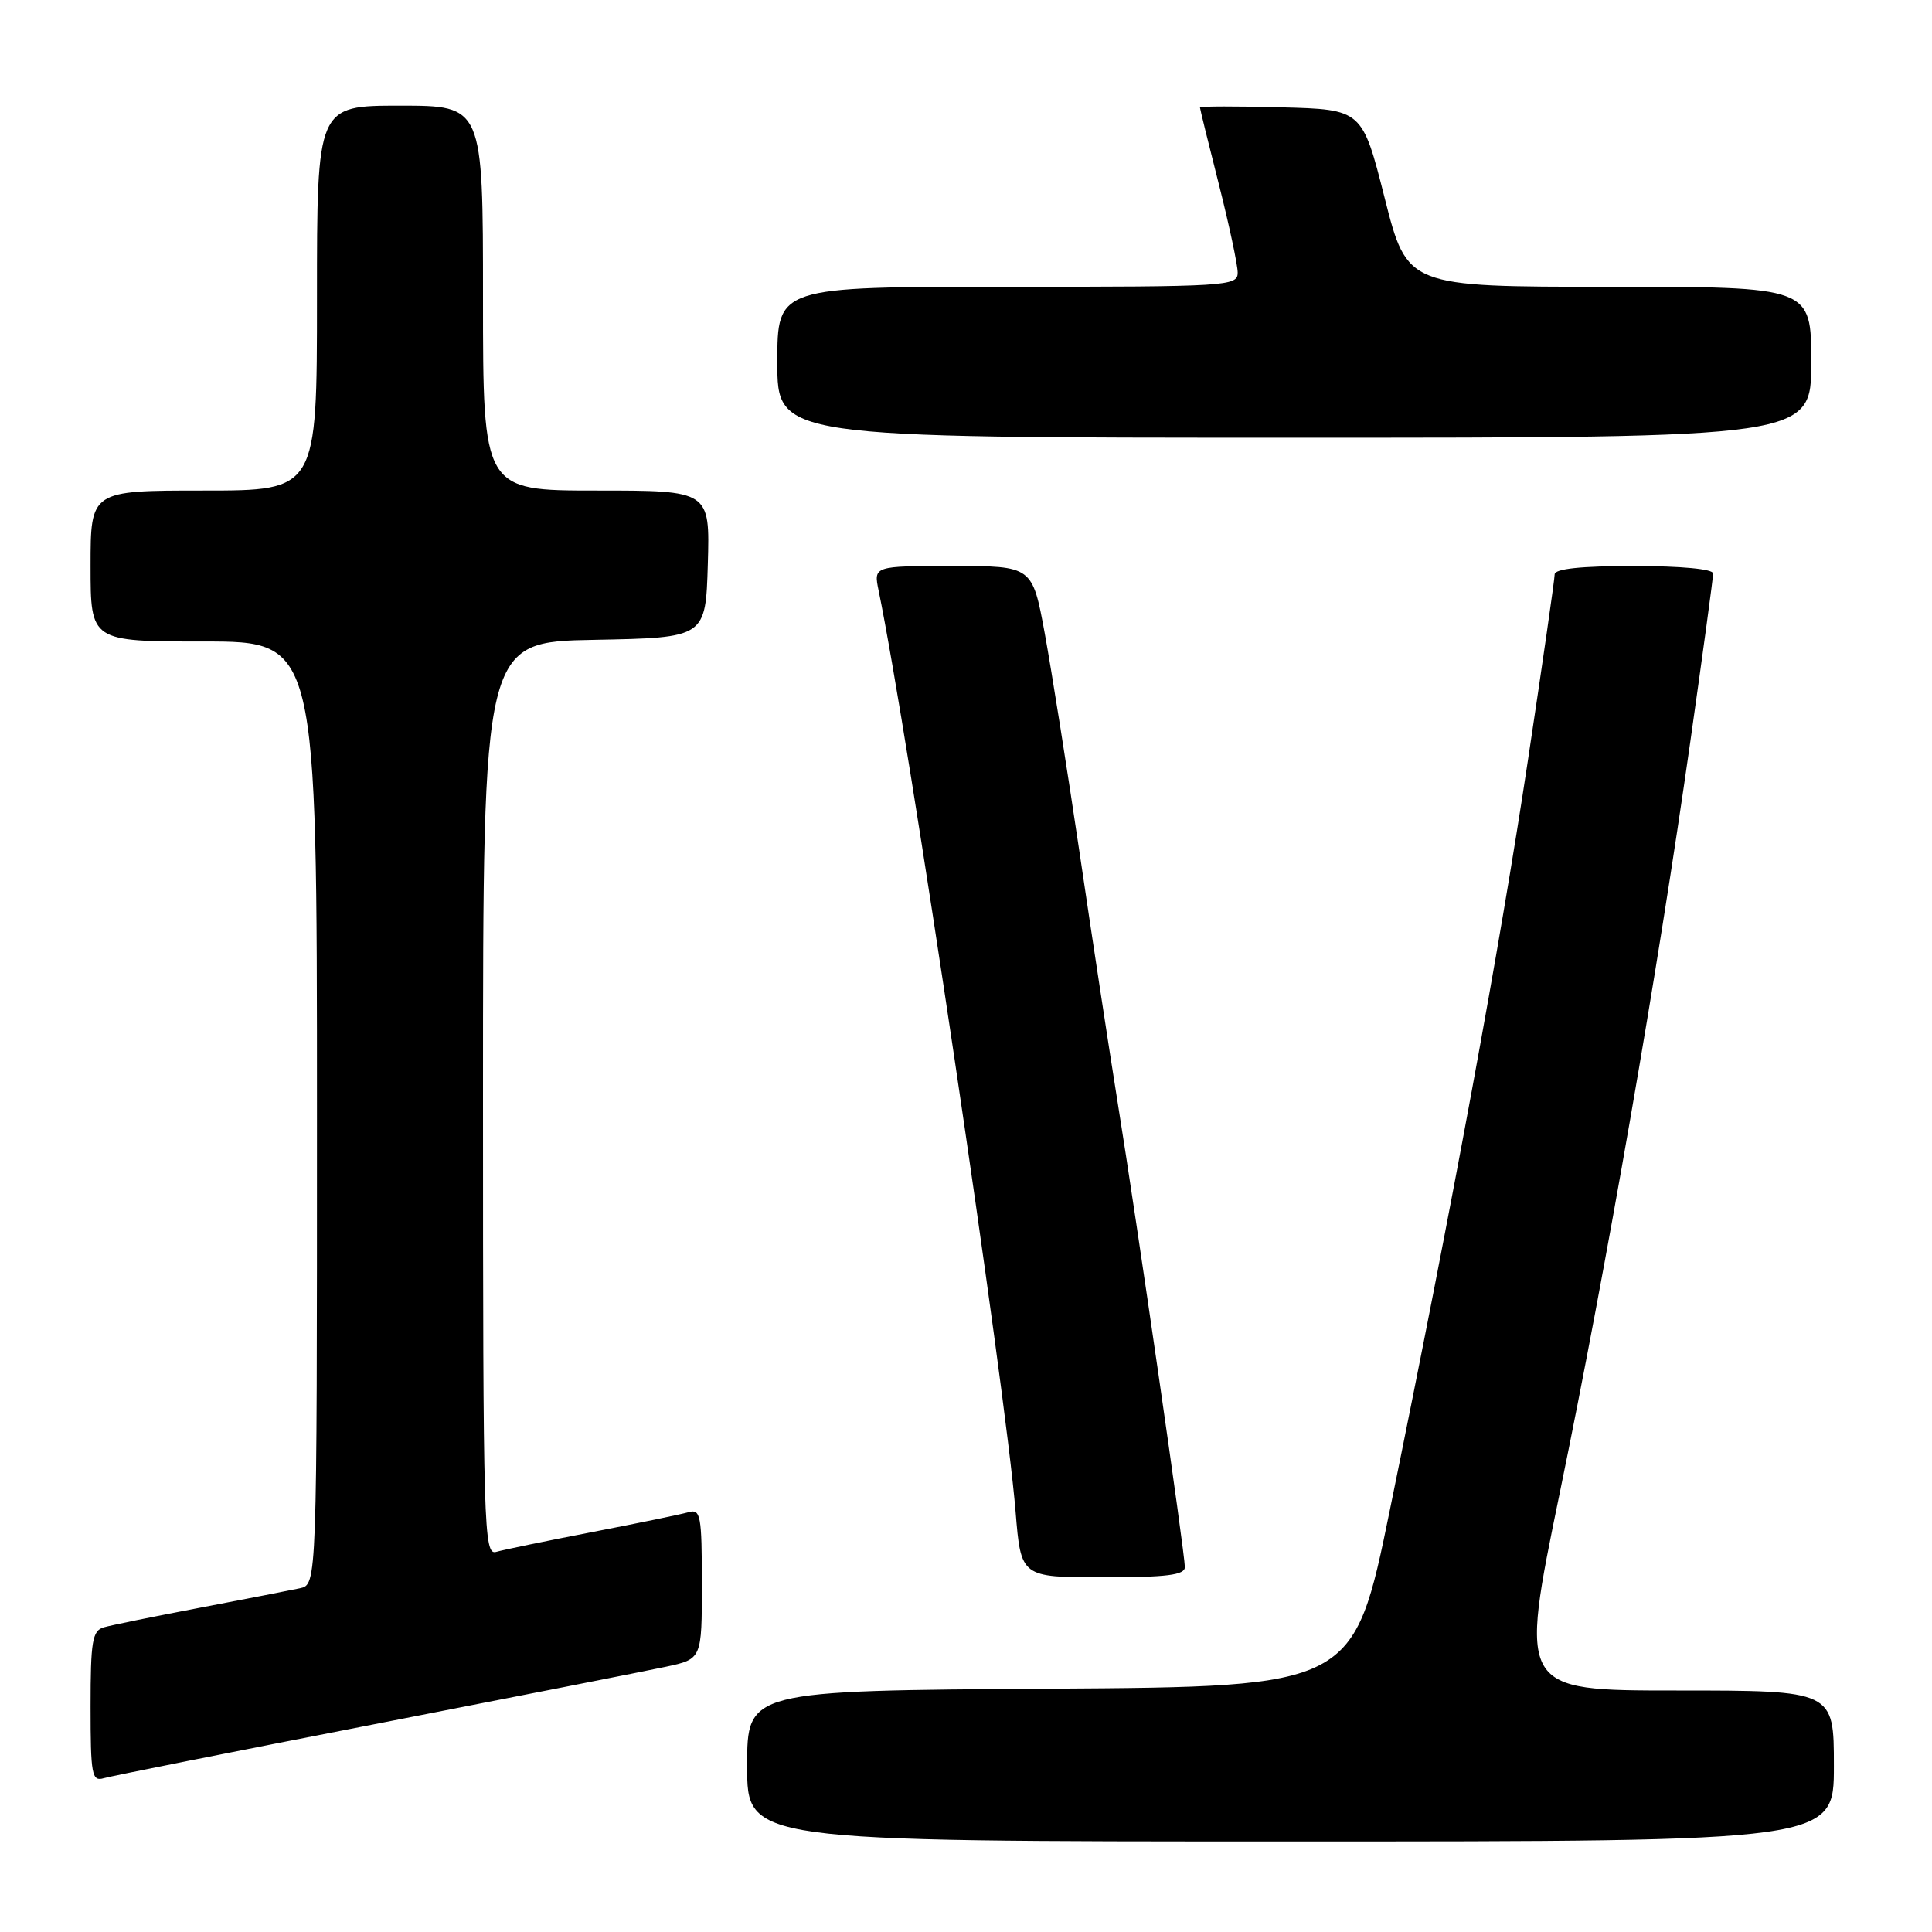 <?xml version="1.0" encoding="UTF-8" standalone="no"?>
<!DOCTYPE svg PUBLIC "-//W3C//DTD SVG 1.1//EN" "http://www.w3.org/Graphics/SVG/1.1/DTD/svg11.dtd" >
<svg xmlns="http://www.w3.org/2000/svg" xmlns:xlink="http://www.w3.org/1999/xlink" version="1.1" viewBox="0 0 256 256">
 <g >
 <path fill="currentColor"
d=" M 243.00 234.00 C 243.00 224.00 243.00 224.00 222.14 224.00 C 201.28 224.00 201.28 224.00 206.69 197.75 C 212.90 167.60 219.62 128.95 223.98 98.24 C 225.64 86.55 227.00 76.54 227.00 75.99 C 227.00 75.40 222.77 75.00 216.50 75.00 C 209.45 75.00 206.00 75.37 206.00 76.11 C 206.00 76.73 204.40 87.86 202.44 100.86 C 198.75 125.41 192.44 159.65 184.18 200.00 C 179.37 223.50 179.37 223.50 139.19 223.76 C 99.00 224.02 99.00 224.02 99.00 234.01 C 99.00 244.00 99.00 244.00 171.00 244.00 C 243.00 244.00 243.00 244.00 243.00 234.00 Z  M 49.50 228.49 C 68.20 224.84 85.64 221.41 88.25 220.85 C 93.00 219.83 93.00 219.83 93.00 209.85 C 93.00 200.82 92.83 199.91 91.25 200.37 C 90.29 200.65 84.55 201.83 78.50 203.00 C 72.45 204.17 66.71 205.35 65.75 205.63 C 64.10 206.11 64.00 202.78 64.00 145.59 C 64.00 85.05 64.00 85.05 78.75 84.78 C 93.50 84.50 93.50 84.50 93.79 74.75 C 94.07 65.00 94.07 65.00 79.04 65.00 C 64.00 65.00 64.00 65.00 64.00 39.50 C 64.00 14.00 64.00 14.00 53.00 14.00 C 42.00 14.00 42.00 14.00 42.00 39.50 C 42.00 65.00 42.00 65.00 27.00 65.00 C 12.00 65.00 12.00 65.00 12.00 75.00 C 12.00 85.00 12.00 85.00 27.00 85.00 C 42.00 85.00 42.00 85.00 42.00 147.48 C 42.00 209.96 42.00 209.96 39.75 210.45 C 38.51 210.71 32.55 211.88 26.50 213.03 C 20.45 214.18 14.71 215.35 13.75 215.63 C 12.23 216.07 12.00 217.47 12.00 226.13 C 12.00 235.19 12.17 236.09 13.75 235.62 C 14.71 235.34 30.80 232.13 49.50 228.49 Z  M 157.00 207.64 C 157.00 205.84 150.65 161.91 148.08 145.99 C 146.98 139.11 144.72 124.35 143.08 113.19 C 141.43 102.04 139.34 88.88 138.44 83.95 C 136.79 75.00 136.79 75.00 126.27 75.00 C 115.75 75.00 115.75 75.00 116.42 78.25 C 120.42 97.70 133.24 183.89 134.57 200.29 C 135.28 209.00 135.28 209.00 146.14 209.00 C 154.64 209.00 157.00 208.70 157.00 207.64 Z  M 240.00 48.00 C 240.00 38.00 240.00 38.00 213.23 38.00 C 186.46 38.00 186.46 38.00 183.48 26.25 C 180.50 14.50 180.50 14.50 169.75 14.22 C 163.84 14.06 159.00 14.07 159.00 14.24 C 159.00 14.41 160.12 18.98 161.50 24.40 C 162.87 29.82 164.00 35.10 164.00 36.13 C 164.00 37.92 162.64 38.00 133.50 38.00 C 103.00 38.00 103.00 38.00 103.00 48.00 C 103.00 58.00 103.00 58.00 171.50 58.00 C 240.00 58.00 240.00 58.00 240.00 48.00 Z "/>
</g>
</svg>